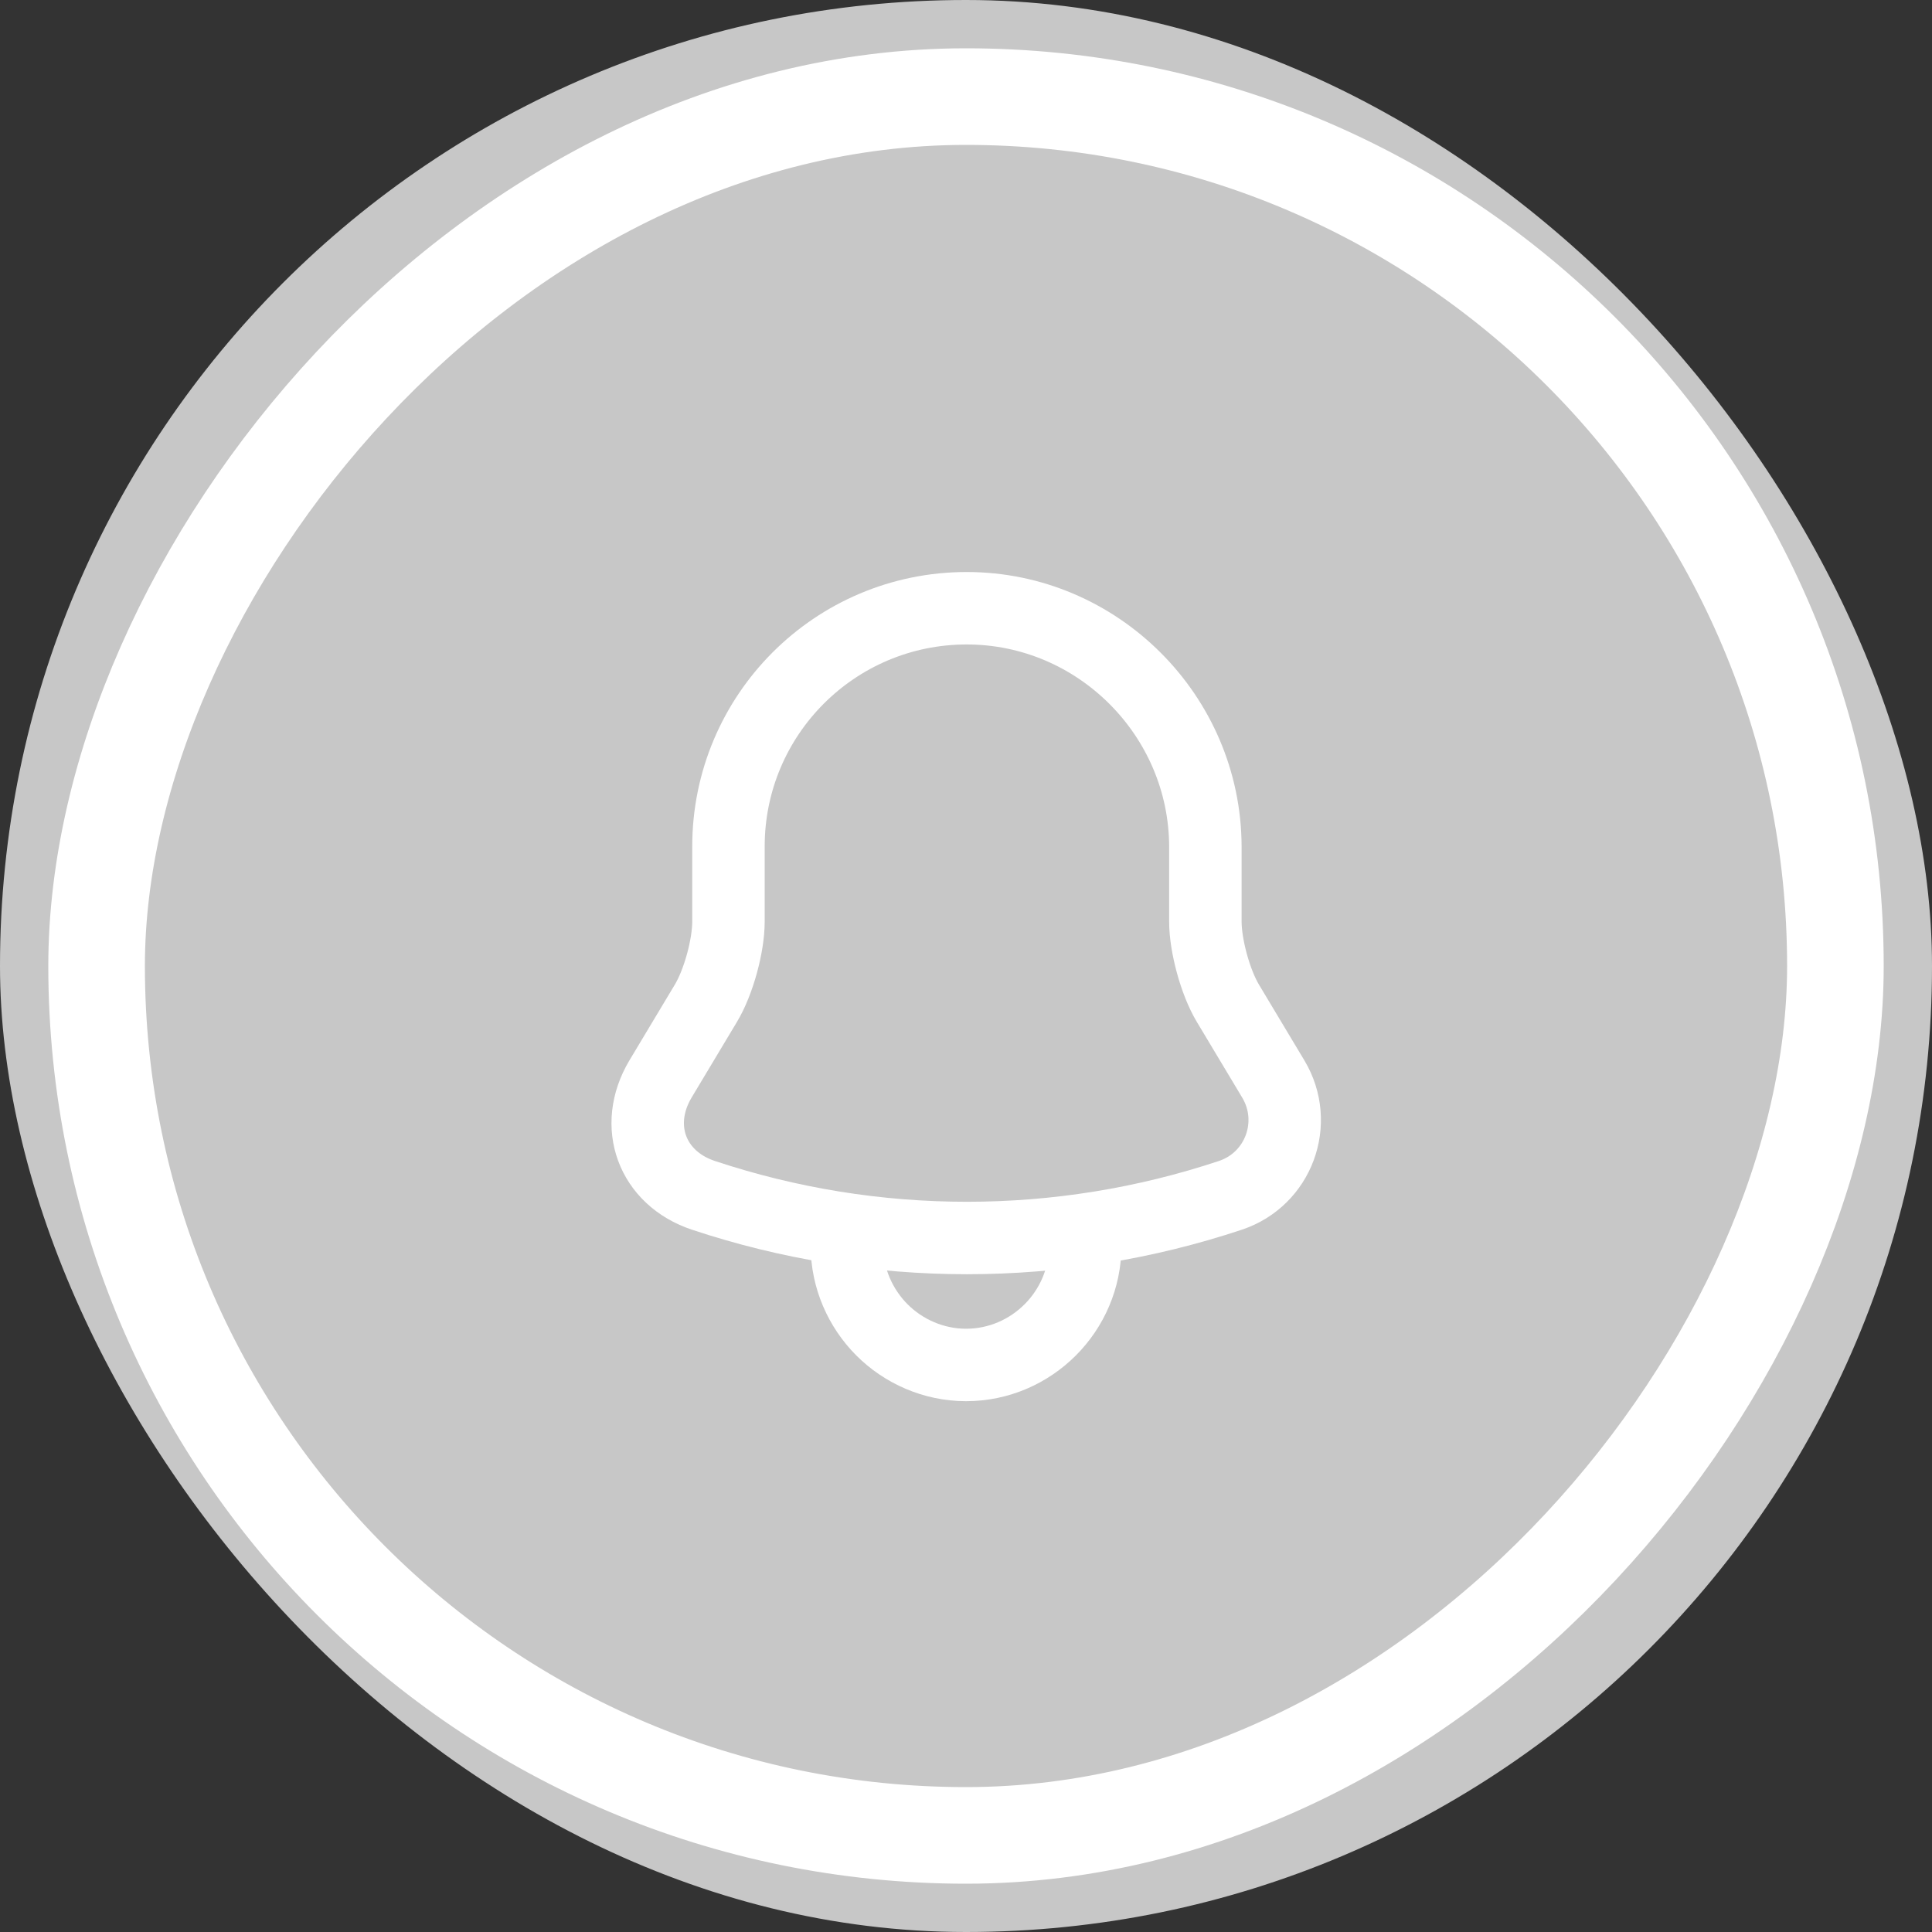 <svg width="40" height="40" viewBox="0 0 40 40" fill="none" xmlns="http://www.w3.org/2000/svg">
<rect x="0" y="0" width="40" height="40" fill="#333333" stroke="none"/>
<rect width="40" height="40" rx="20" fill="#C7C7C7"/>
<rect x="1" y="-1" width="36" height="36" rx="18" transform="matrix(-1 0 0 1 39 3)" fill="#C7C7C7" stroke="white" stroke-width="2"/>
<path d="M20.015 12.593C17.289 12.593 15.082 14.8 15.082 17.526V19.082C15.082 19.585 14.874 20.341 14.615 20.771L13.674 22.341C13.097 23.311 13.497 24.393 14.563 24.748C18.104 25.926 21.934 25.926 25.474 24.748C26.474 24.415 26.904 23.245 26.363 22.341L25.422 20.771C25.163 20.341 24.956 19.578 24.956 19.082V17.526C24.948 14.815 22.726 12.593 20.015 12.593Z" stroke="white" stroke-width="1.5" stroke-miterlimit="10" stroke-linecap="round"/>
<path d="M22.468 25.793C22.468 27.148 21.356 28.26 20.001 28.26C19.327 28.26 18.704 27.978 18.26 27.534C17.816 27.089 17.534 26.467 17.534 25.793" stroke="white" stroke-width="1.5" stroke-miterlimit="10"/>
</svg>
